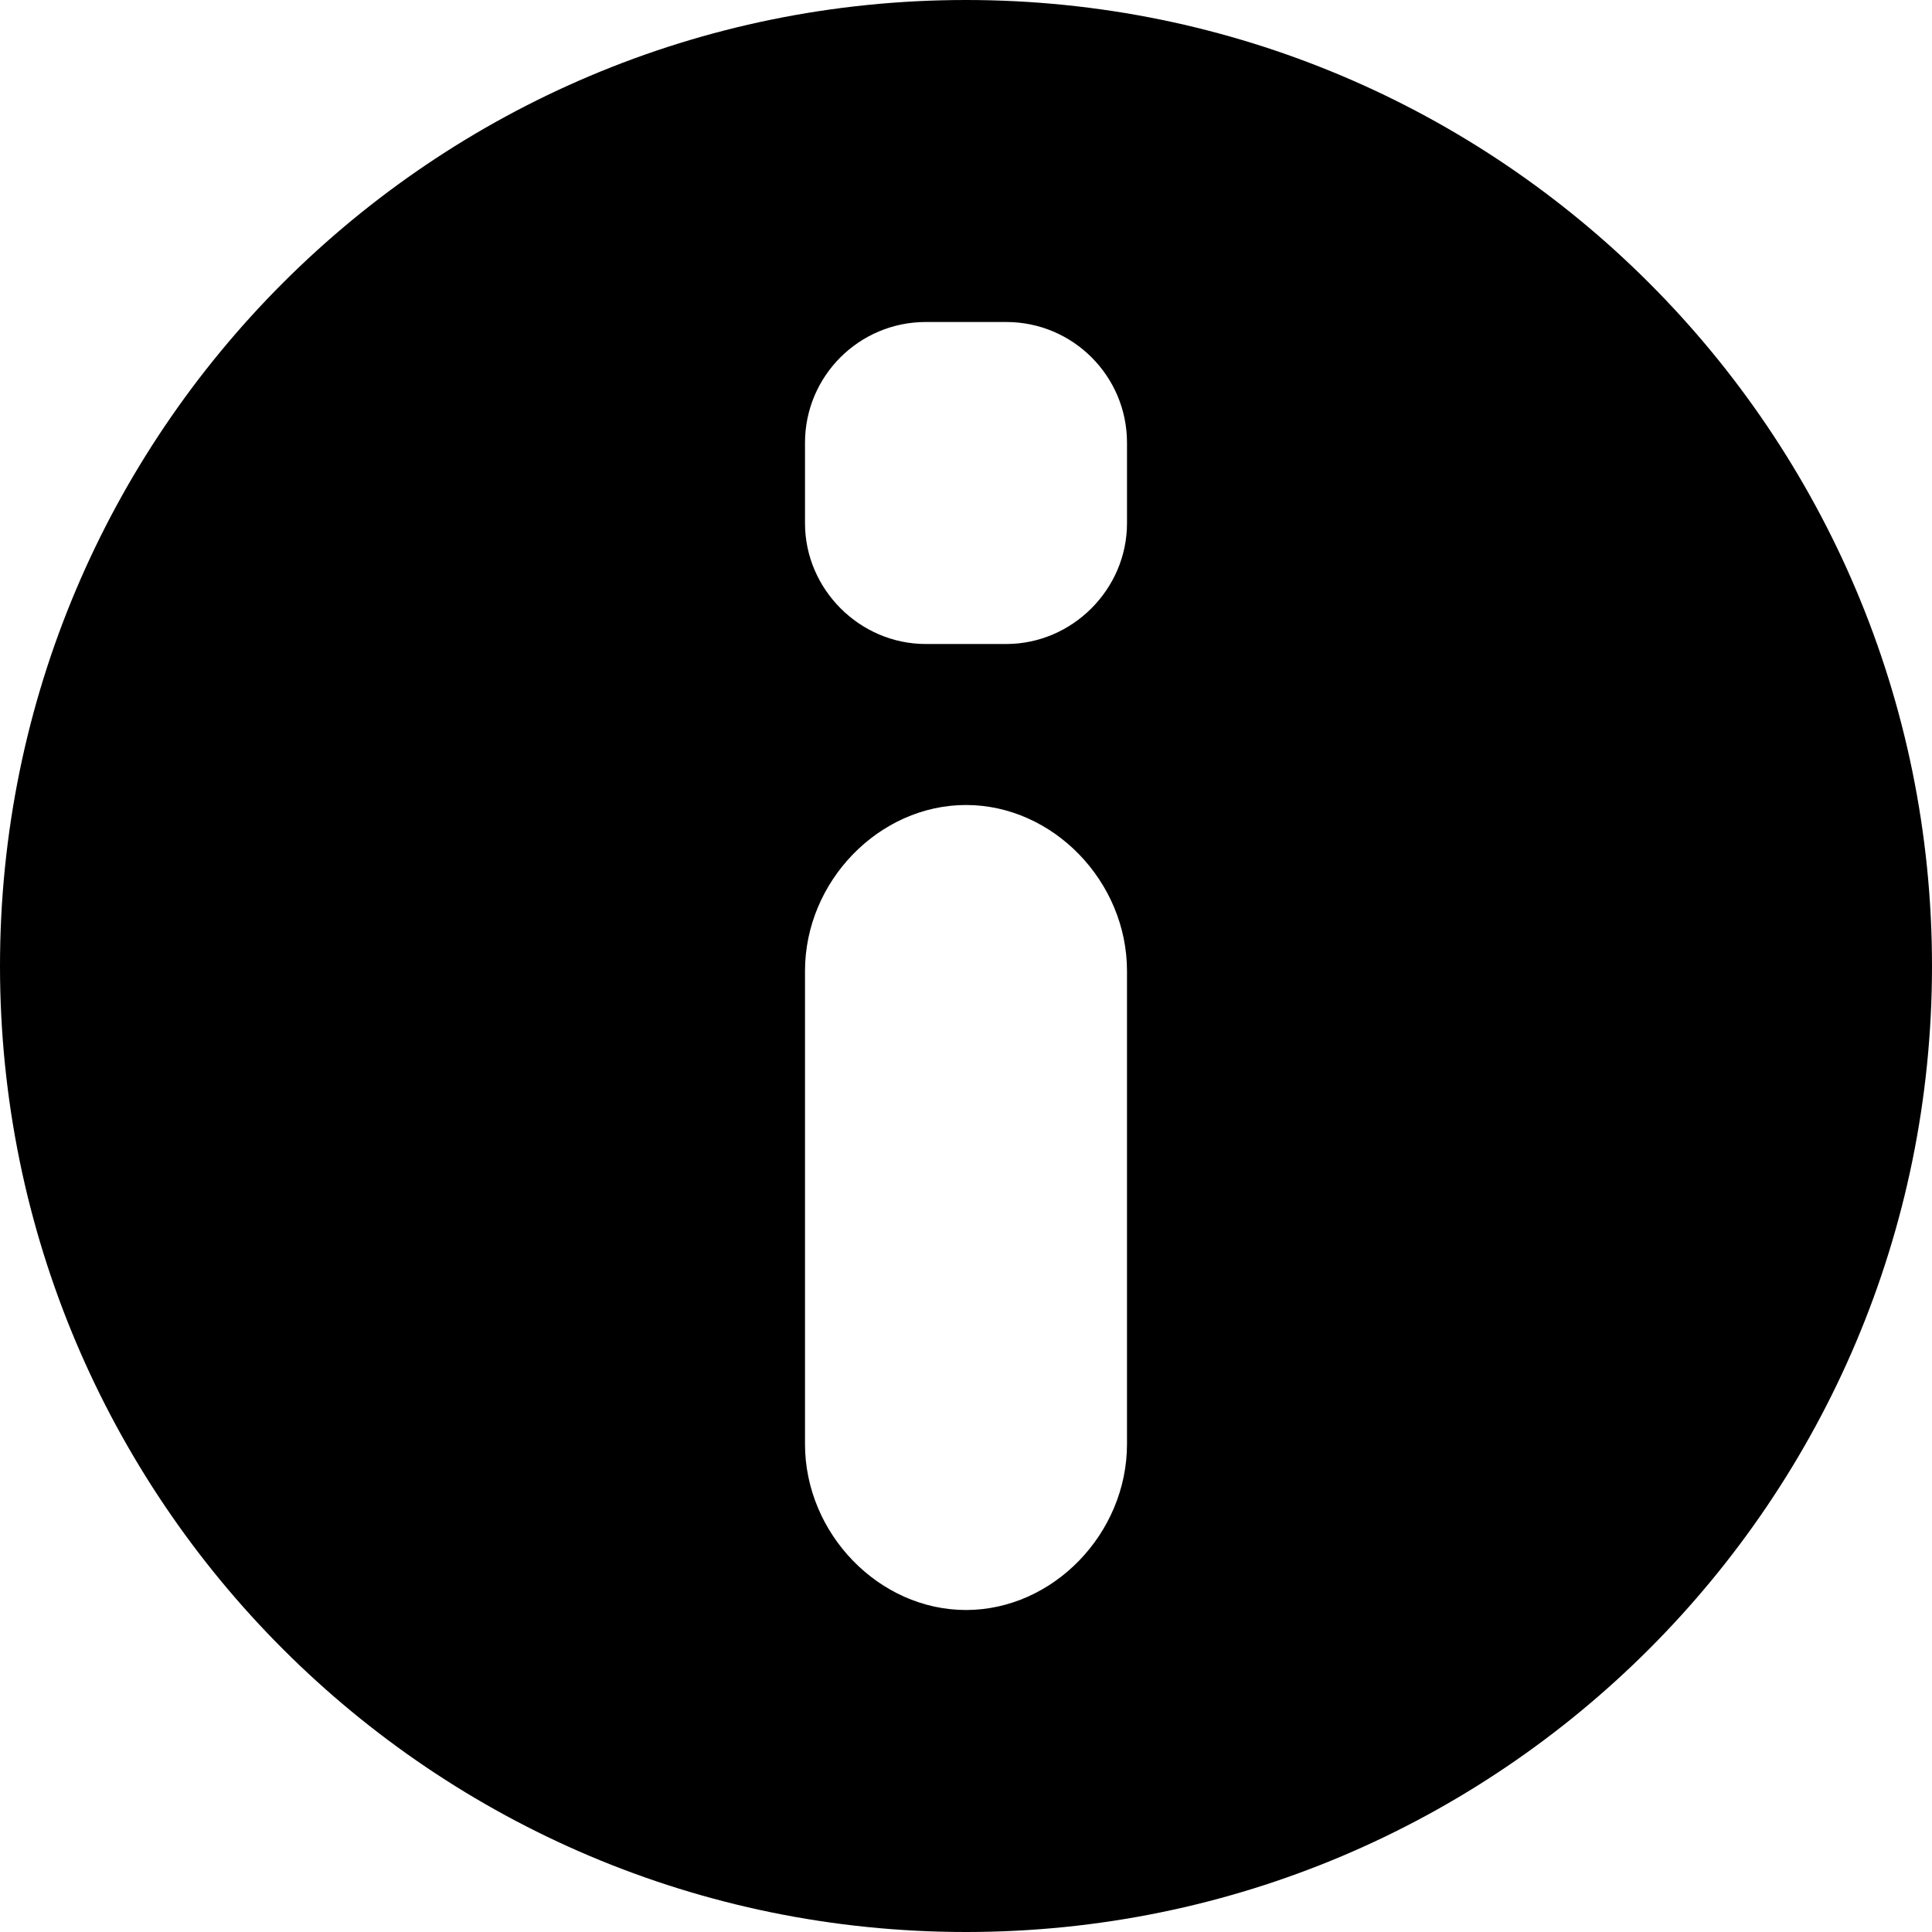 <svg height="12" viewBox="0 0 12 12" width="12" xmlns="http://www.w3.org/2000/svg"><path d="m32 6c0 3.314-2.686 6-6 6s-6-2.686-6-6 2.686-6 6-6 6 2.686 6 6zm-7-3.25v.5c0 .41.34.75.75.75h.5c.41 0 .75-.34.75-.75v-.5c0-.414-.336-.75-.75-.75h-.5c-.414 0-.75.336-.75.75zm0 6.219c0 .557.46 1.031 1 1.031s1-.474 1-1.031v-2.938c0-.557-.46-1.031-1-1.031s-1 .474-1 1.031z" transform="translate(-20)"/></svg>